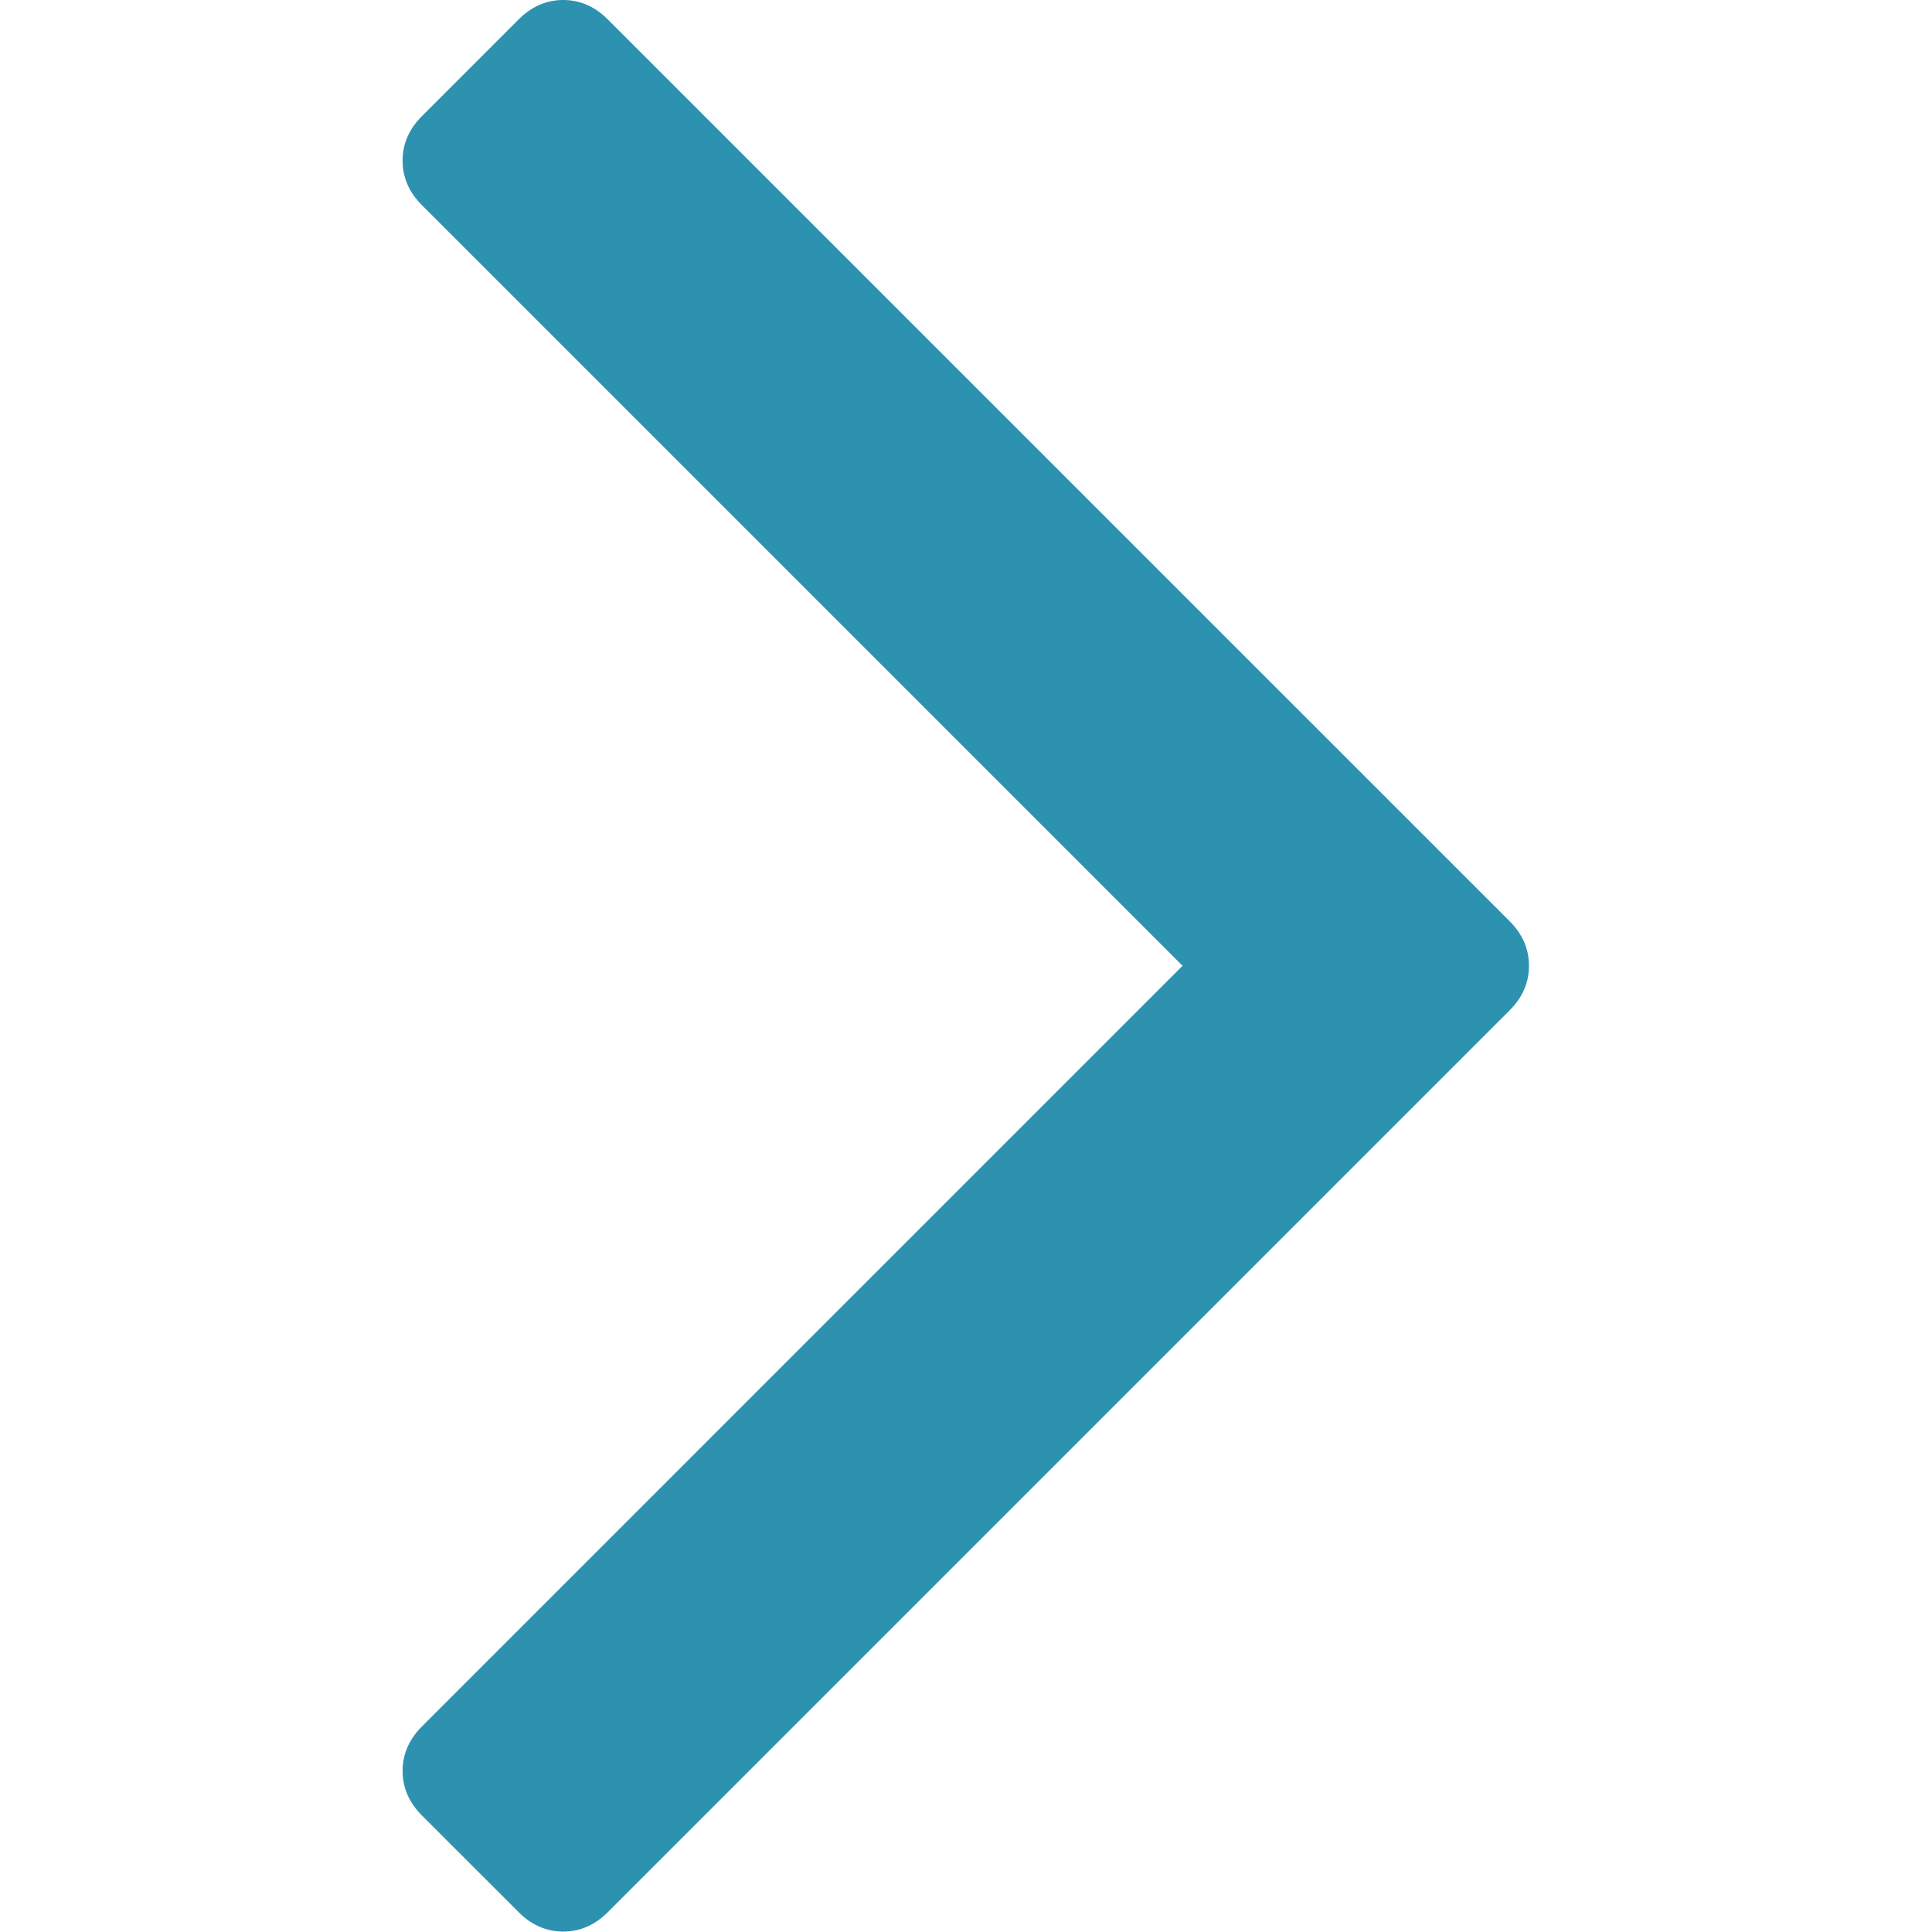 <svg width="285" height="285" viewBox="0 0 285 285" fill="none" xmlns="http://www.w3.org/2000/svg">
<g clip-path="url(#clip0)">
<path d="M222.701 135.9L89.652 2.857C87.748 0.955 85.557 0 83.084 0C80.61 0 78.42 0.955 76.517 2.857L62.244 17.133C60.338 19.036 59.389 21.222 59.389 23.7C59.389 26.178 60.338 28.364 62.244 30.267L174.448 142.471L62.244 254.677C60.338 256.58 59.389 258.77 59.389 261.241C59.389 263.718 60.338 265.908 62.244 267.811L76.518 282.082C78.421 283.987 80.611 284.936 83.085 284.936C85.558 284.936 87.748 283.985 89.652 282.082L222.694 149.038C224.596 147.136 225.548 144.945 225.548 142.471C225.548 139.997 224.603 137.807 222.701 135.9Z" fill="#2D91B0"/>
</g>
<defs>
<clipPath id="clip0">
<rect width="284.935" height="284.936" fill="white"/>
</clipPath>
</defs>
</svg>
